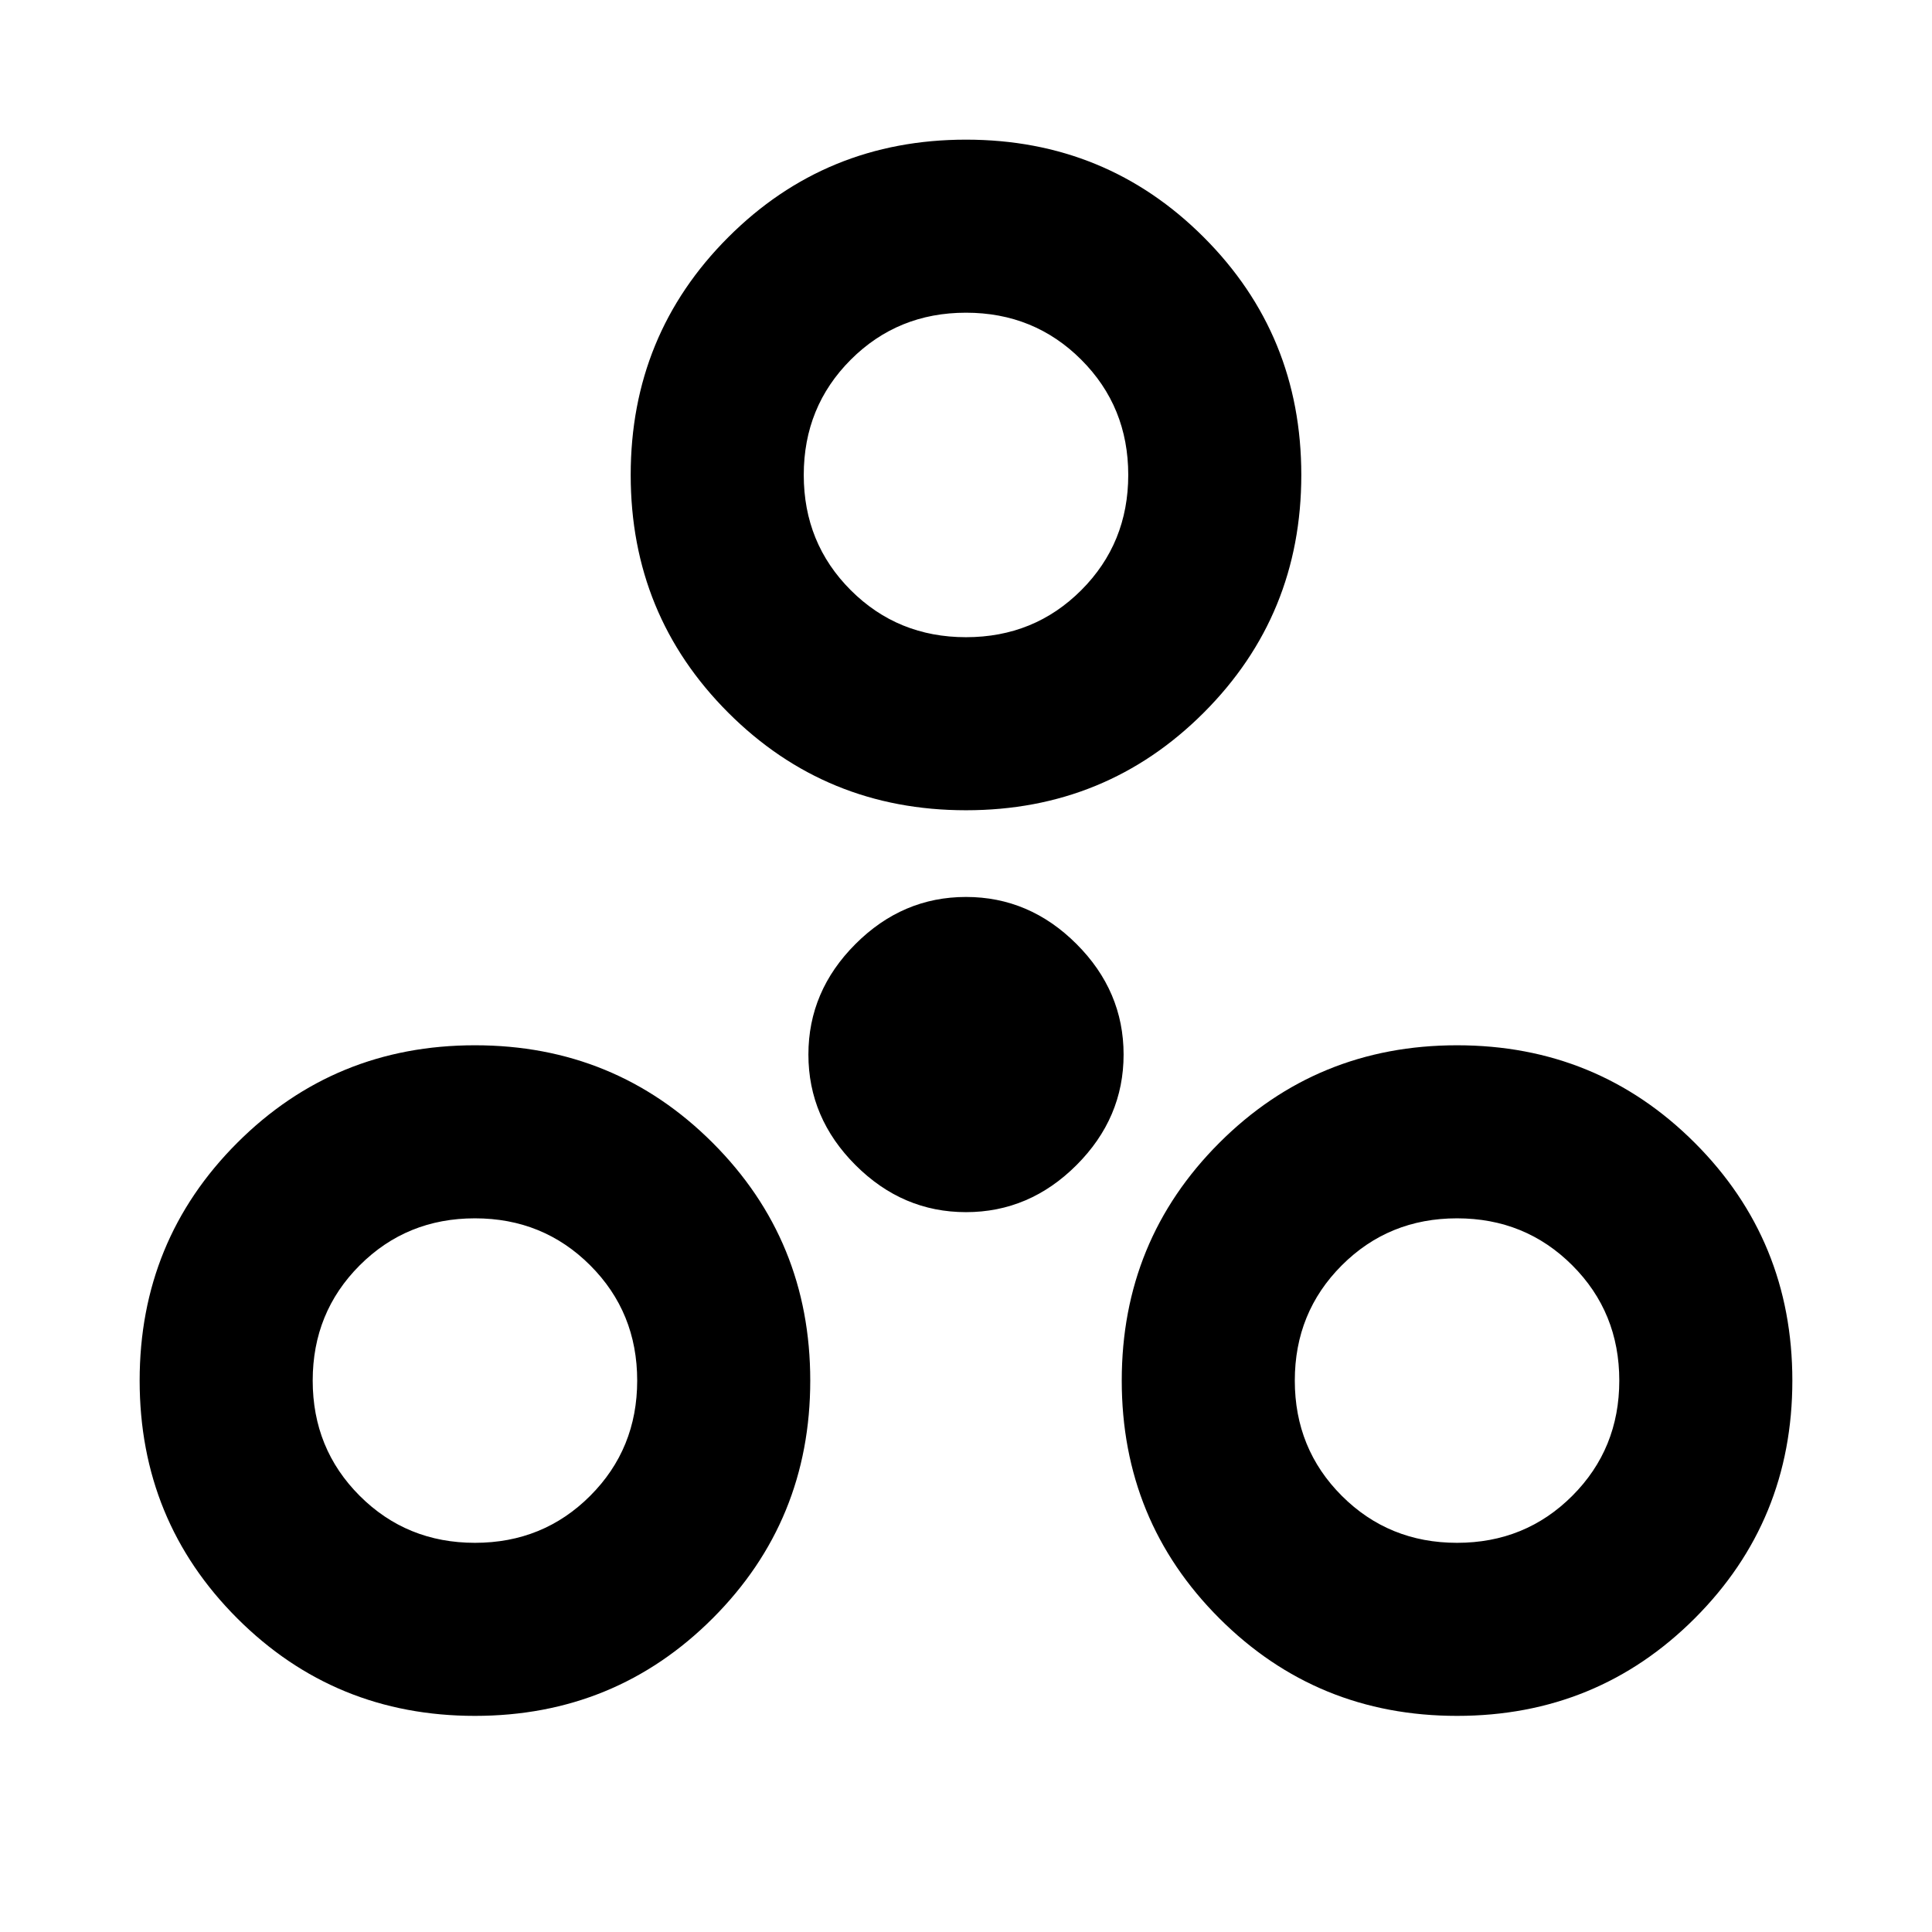 <svg xmlns="http://www.w3.org/2000/svg" height="24" viewBox="0 -960 960 960" width="24"><path d="M236-107.39q-69.65 0-118.13-48.48Q69.39-204.35 69.39-274t48.48-118.13q48.48-48.48 118.13-48.48t118.13 48.48q48.48 48.48 48.48 118.13t-48.48 118.13Q305.65-107.39 236-107.39Zm488 0q-69.65 0-118.13-48.48-48.48-48.48-48.48-118.13t48.48-118.13q48.48-48.48 118.13-48.48t118.13 48.48q48.48 48.48 48.48 118.13t-48.48 118.13Q793.65-107.39 724-107.39Zm-487.99-85.99q33.91 0 57.26-23.36t23.35-57.27q0-33.91-23.36-57.26t-57.27-23.35q-33.91 0-57.26 23.36t-23.35 57.27q0 33.91 23.36 57.26t57.27 23.35Zm488 0q33.91 0 57.26-23.36t23.35-57.27q0-33.91-23.36-57.26t-57.27-23.35q-33.91 0-57.26 23.36t-23.35 57.27q0 33.91 23.36 57.26t57.27 23.35ZM480-357.69q-31.54 0-54.92-23.39-23.39-23.38-23.39-54.92 0-31.54 23.39-54.92 23.38-23.39 54.92-23.39 31.54 0 54.92 23.39 23.39 23.38 23.39 54.92 0 31.54-23.39 54.92-23.38 23.39-54.92 23.39Zm0-199.7q-69.65 0-118.13-48.48-48.48-48.48-48.48-118.13t48.48-118.13q48.48-48.48 118.13-48.48t118.13 48.48q48.48 48.48 48.48 118.13t-48.48 118.13Q549.65-557.39 480-557.39Zm.01-85.99q33.91 0 57.26-23.36t23.35-57.27q0-33.91-23.36-57.26t-57.27-23.35q-33.91 0-57.26 23.36t-23.35 57.27q0 33.91 23.36 57.26t57.27 23.35ZM480-724ZM236-274Zm488 0Z"/></svg>